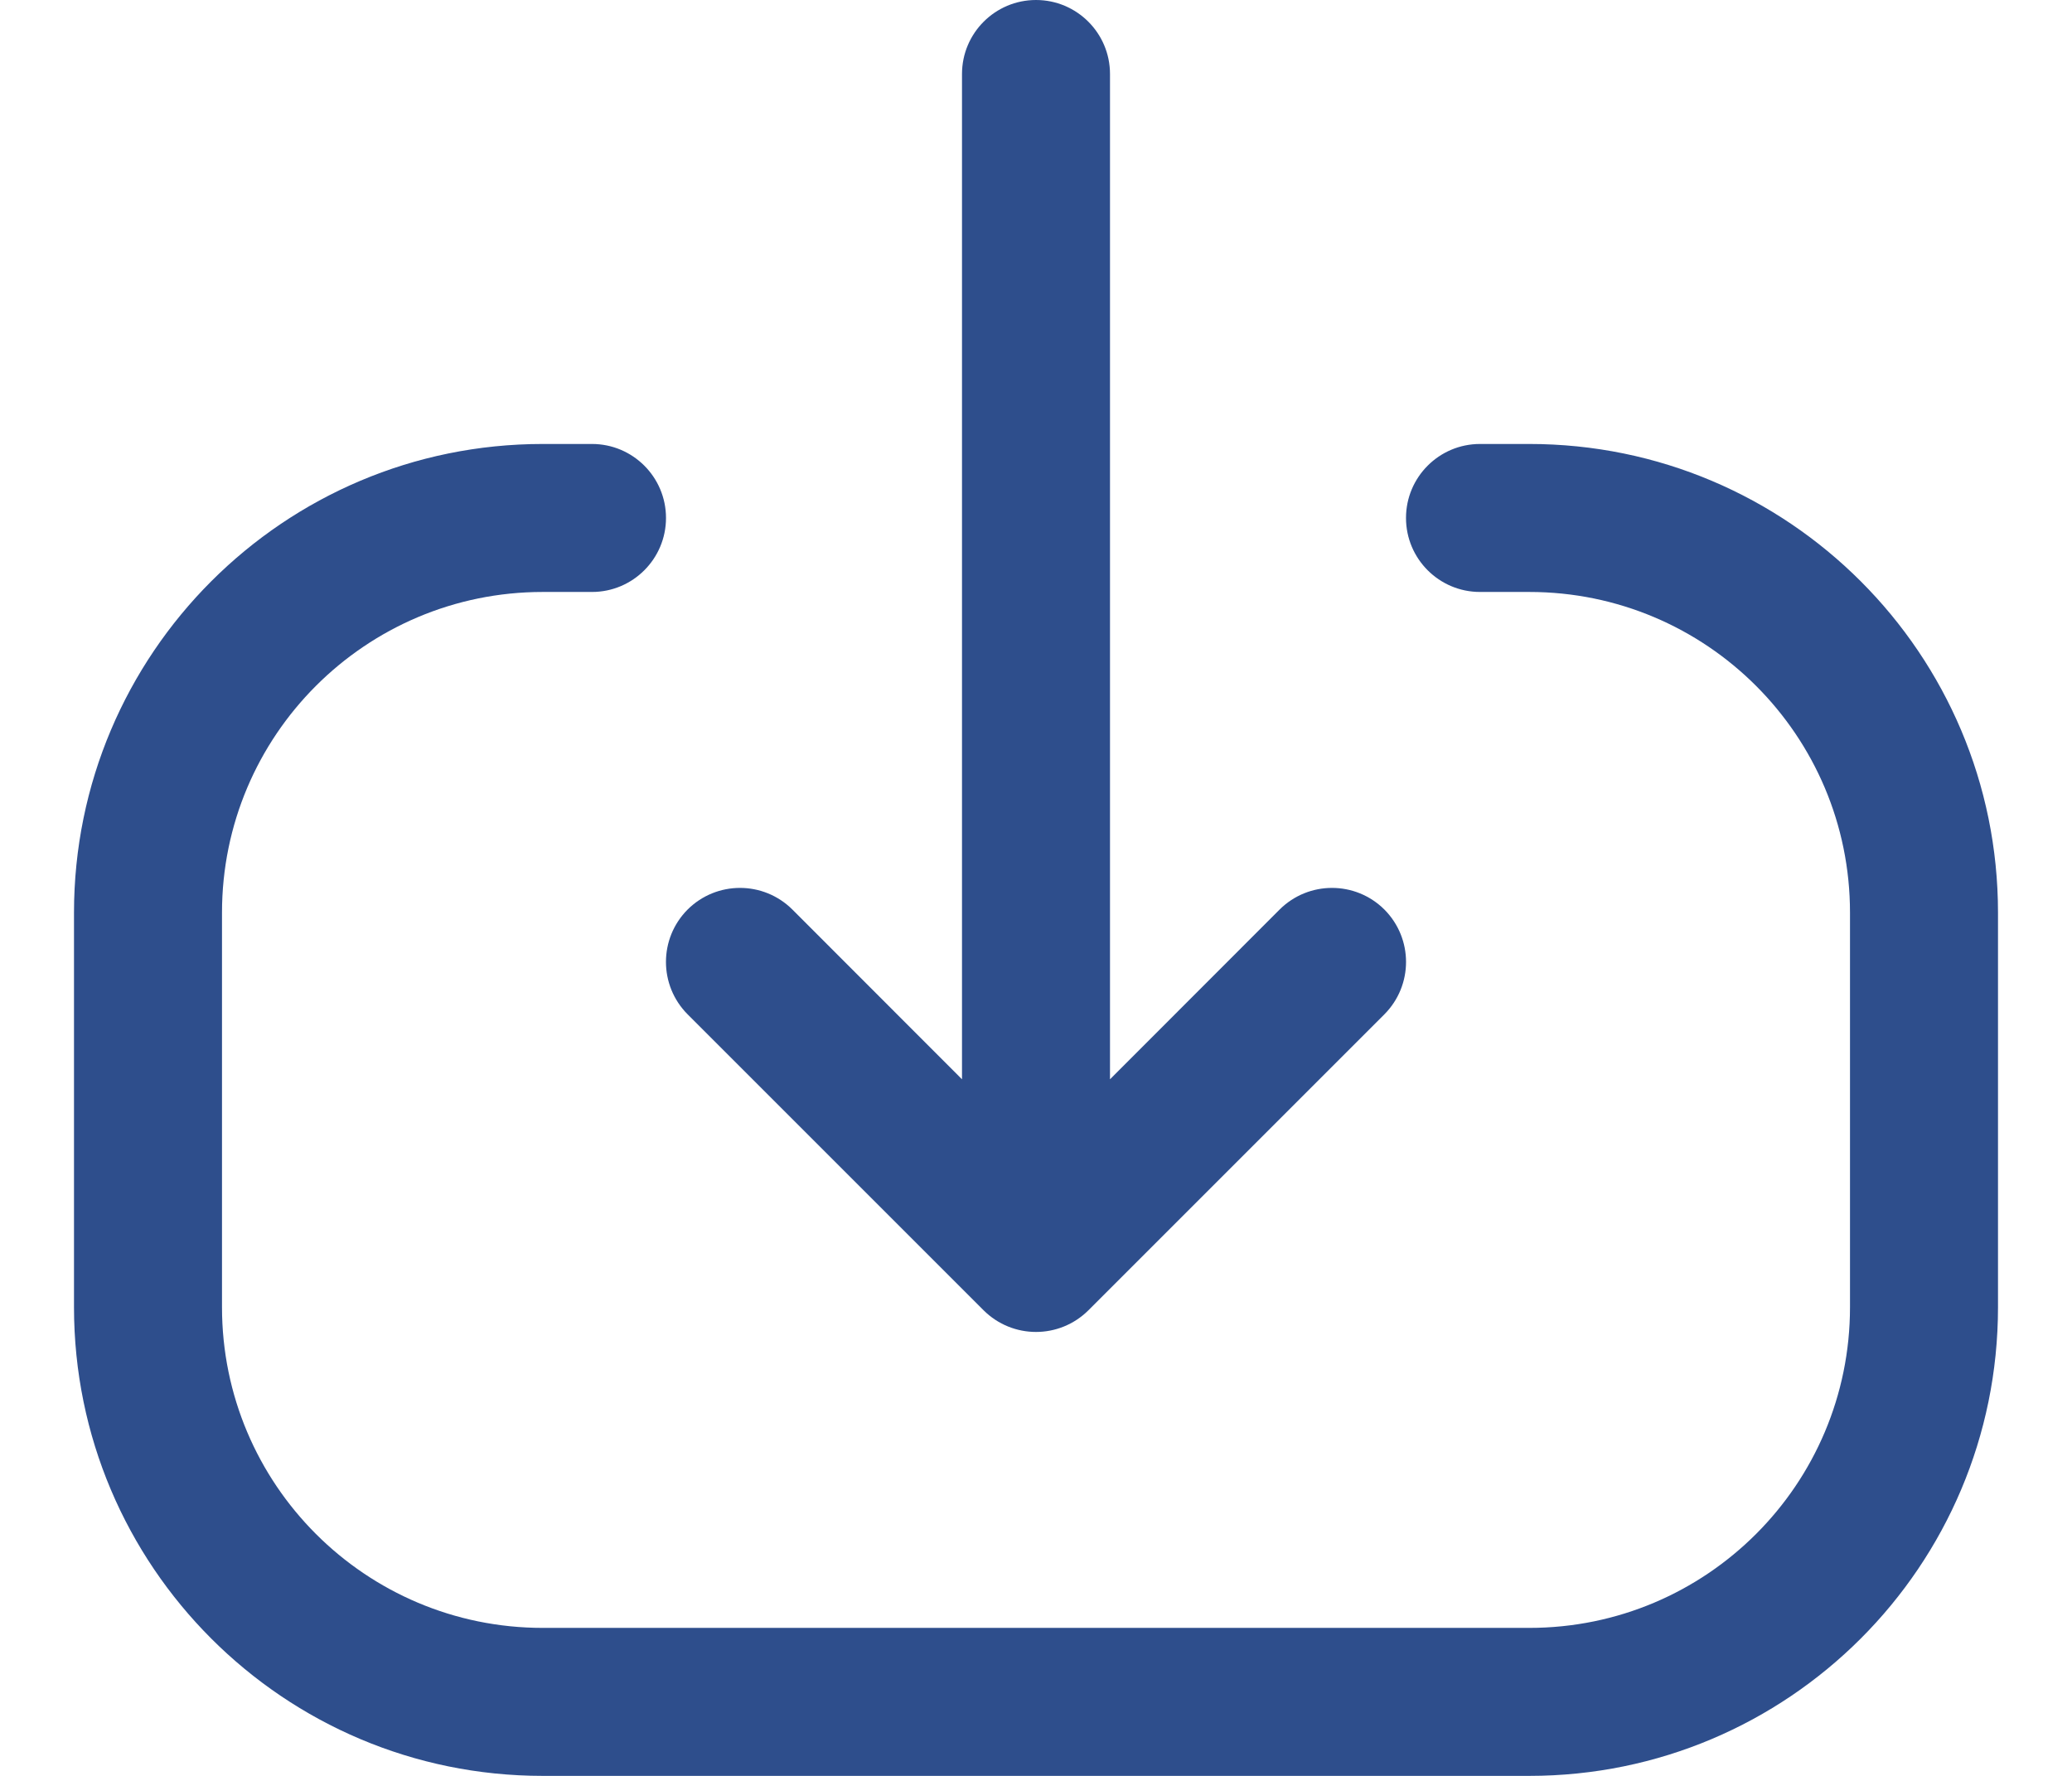 <svg
  width="14"
  height="12"
  viewBox="0 0 14 12"
  fill="none"
  xmlns="http://www.w3.org/2000/svg"
>
  <path
    fill-rule="evenodd"
    clip-rule="evenodd"
    d="M4.646 6.146C4.451 6.342 4.451 6.658 4.646 6.854L6.646 8.854C6.842 9.049 7.158 9.049 7.354 8.854L9.354 6.854C9.549 6.658 9.549 6.342 9.354 6.146C9.158 5.951 8.842 5.951 8.646 6.146L7.5 7.293L7.5 0.5C7.5 0.224 7.276 -1.20706e-08 7 0C6.724 1.20706e-08 6.5 0.224 6.5 0.5L6.5 7.293L5.354 6.146C5.158 5.951 4.842 5.951 4.646 6.146Z"
    fill="#2E4E8C"
  />
  <path
    fill-rule="evenodd"
    clip-rule="evenodd"
    d="M3.667 12C1.918 12 0.5 10.582 0.5 8.833L0.5 6.167C0.5 4.418 1.918 3 3.667 3L4 3C4.276 3 4.5 3.224 4.5 3.5C4.5 3.776 4.276 4 4 4L3.667 4C2.47 4 1.5 4.97 1.5 6.167L1.5 8.833C1.5 10.03 2.47 11 3.667 11L10.333 11C11.53 11 12.5 10.03 12.5 8.833V6.167C12.5 4.97 11.53 4 10.333 4H10C9.724 4 9.5 3.776 9.5 3.5C9.5 3.224 9.724 3 10 3L10.333 3C12.082 3 13.5 4.418 13.5 6.167V8.833C13.5 10.582 12.082 12 10.333 12L3.667 12Z"
    fill="#2E4E8C"
  />
</svg>
